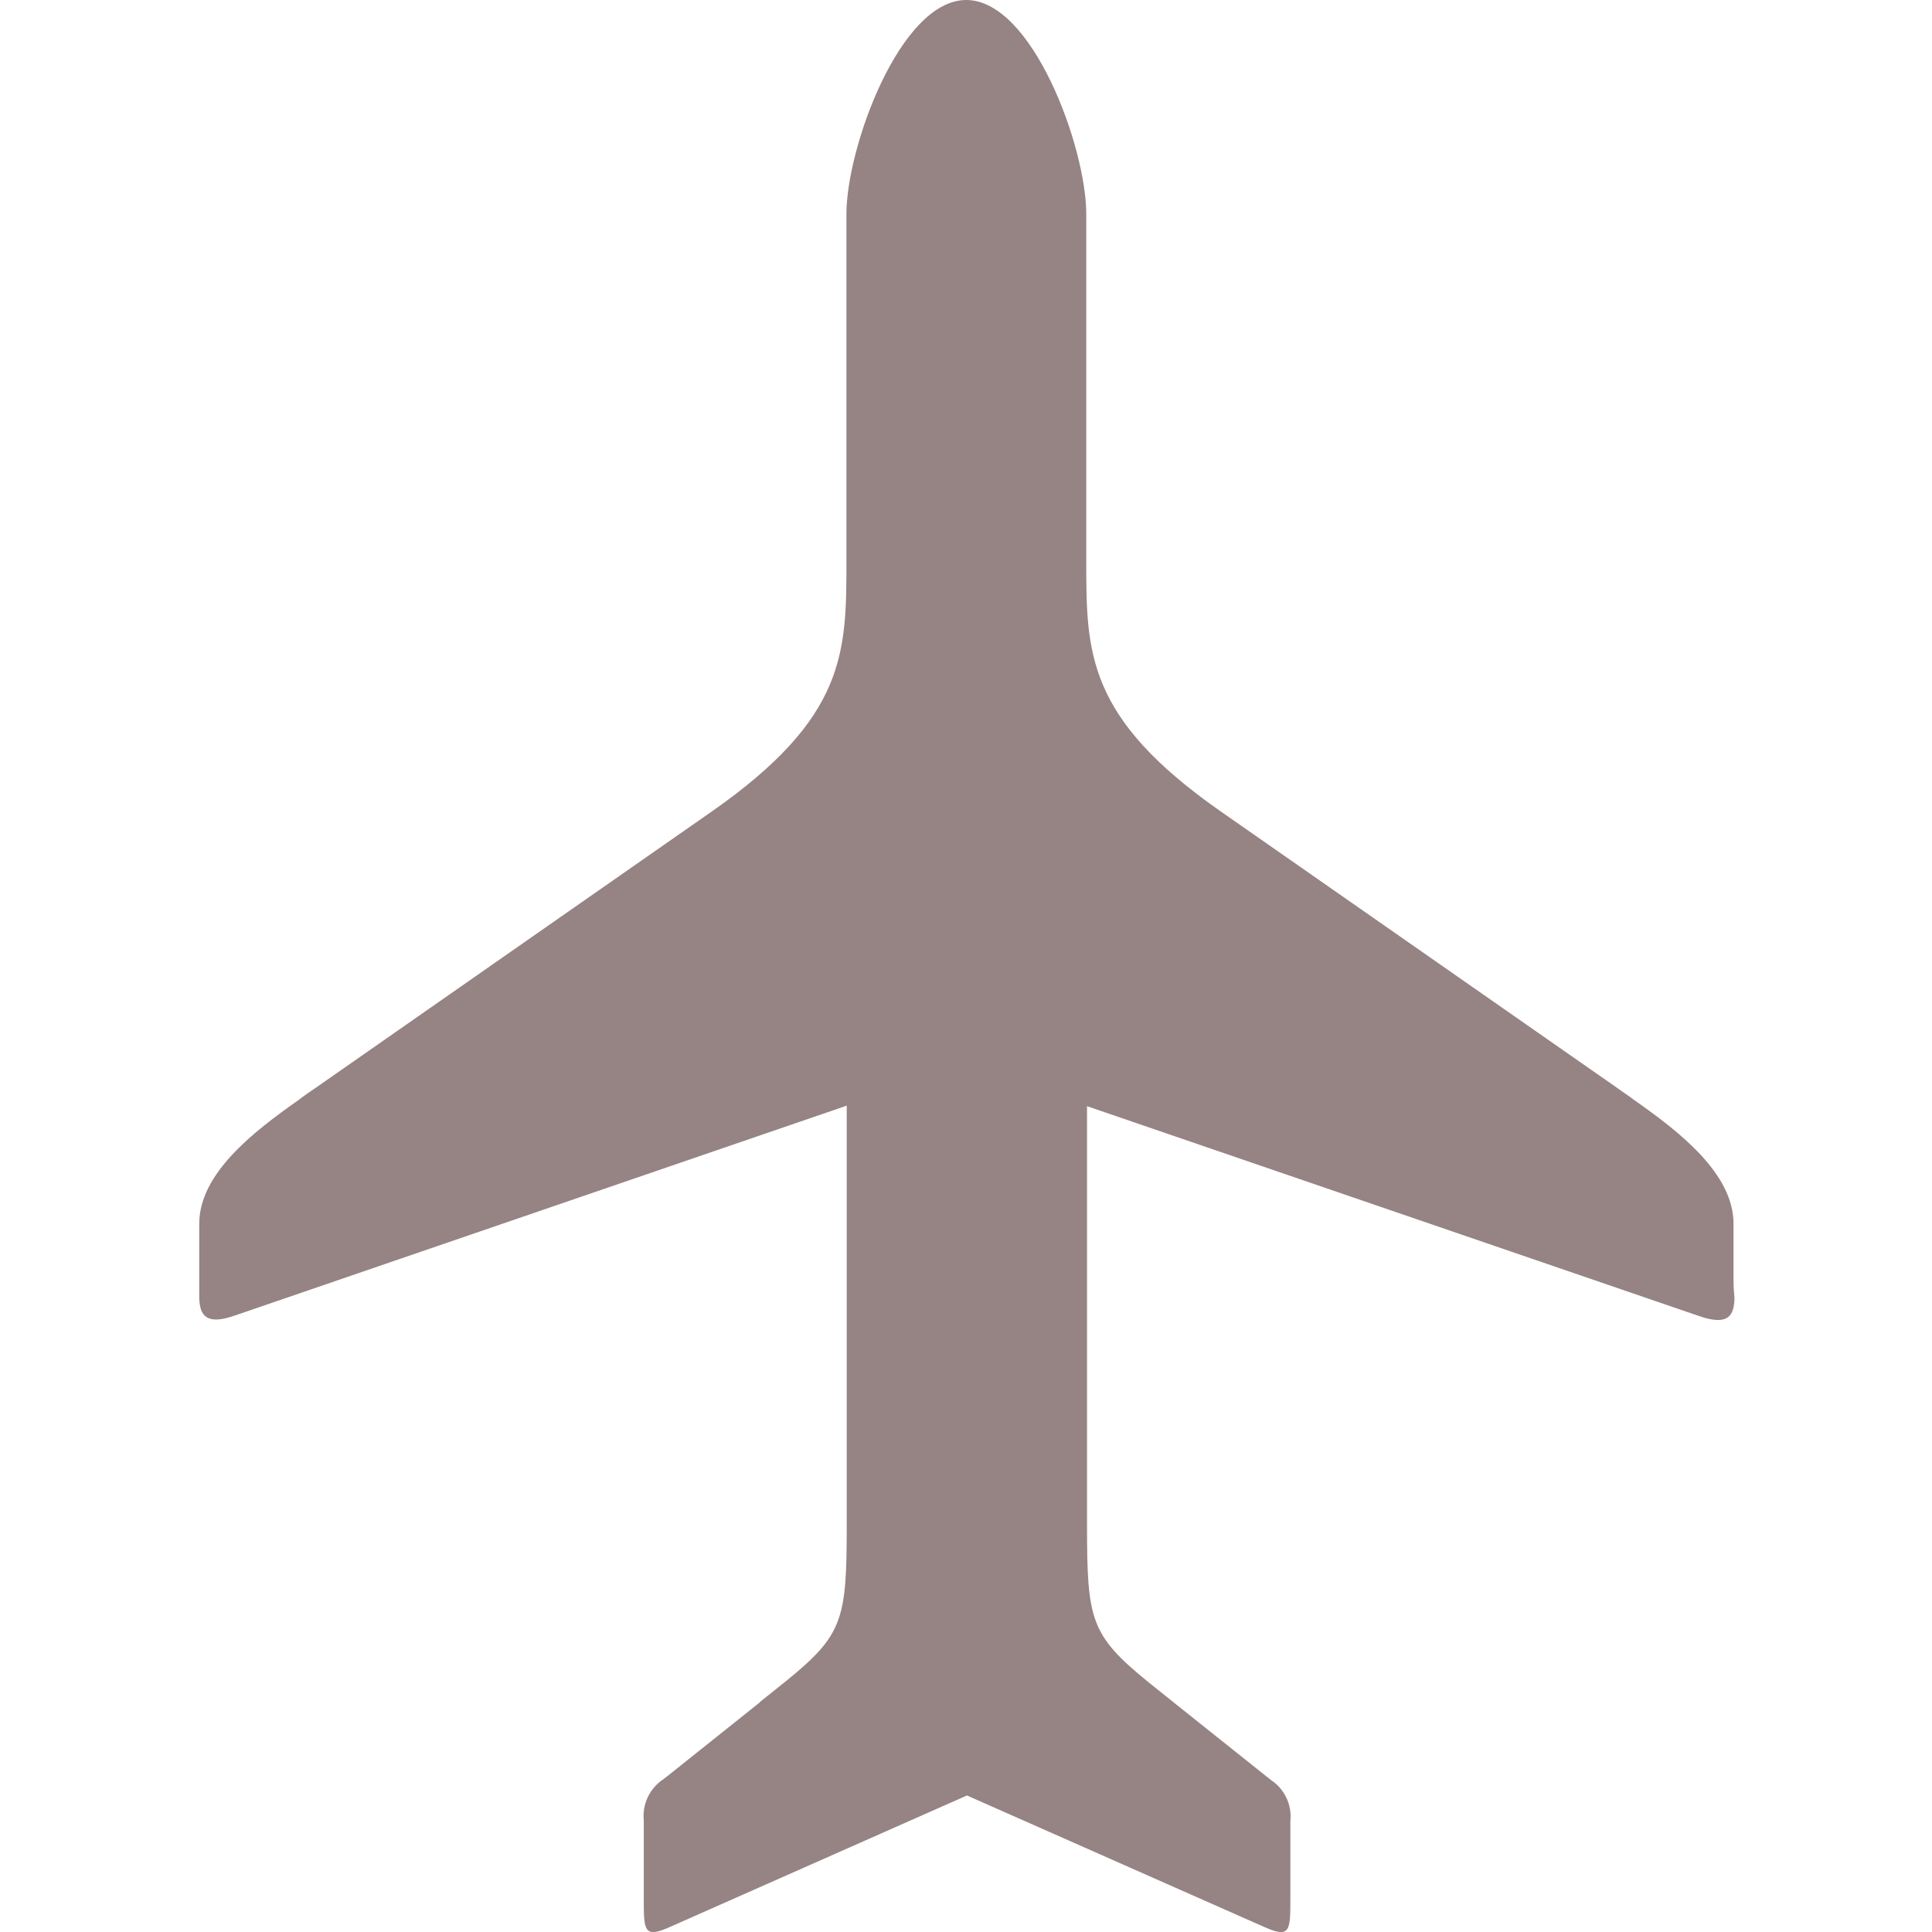 <svg width="45" height="45" viewBox="0 0 45 45" fill="none" xmlns="http://www.w3.org/2000/svg">
<g clip-path="url(#clip0_230_1552)">
<path d="M40.377 29.819V28.503C40.377 27.334 39.112 26.358 38.071 25.627C37.931 25.519 37.777 25.422 37.649 25.327L28.438 18.903C25.301 16.714 25.301 15.198 25.301 13.055V4.984C25.301 3.437 24.049 0 22.506 0C20.964 0 19.715 3.441 19.715 4.984V13.055C19.715 15.198 19.715 16.711 16.576 18.903L7.368 25.327C7.227 25.422 7.086 25.519 6.946 25.627C5.906 26.358 4.641 27.334 4.641 28.503V29.819C4.641 29.96 4.641 30.1 4.641 30.233C4.655 30.618 4.781 30.879 5.456 30.646L19.722 25.753V35.501C19.722 37.718 19.646 38.071 18.306 39.157L17.697 39.645V39.652L15.559 41.358C15.518 41.39 15.476 41.42 15.44 41.45C15.286 41.553 15.164 41.696 15.086 41.864C15.008 42.031 14.976 42.216 14.995 42.4V44.219C14.995 44.963 14.995 45.153 15.589 44.889L22.522 41.82L29.46 44.889C30.055 45.153 30.055 44.963 30.055 44.219V42.412C30.074 42.228 30.043 42.042 29.963 41.875C29.884 41.708 29.761 41.565 29.607 41.463L29.49 41.37L27.351 39.664L27.344 39.657L26.734 39.169C25.395 38.077 25.319 37.724 25.319 35.513V25.765L39.586 30.657C40.269 30.891 40.386 30.629 40.4 30.244C40.385 30.1 40.377 29.961 40.377 29.819Z" fill="#968383"/>
</g>
<defs>
<clipPath id="clip0_230_1552">
<rect width="45" height="45" fill="#968383"/>
</clipPath>
</defs>
</svg>
